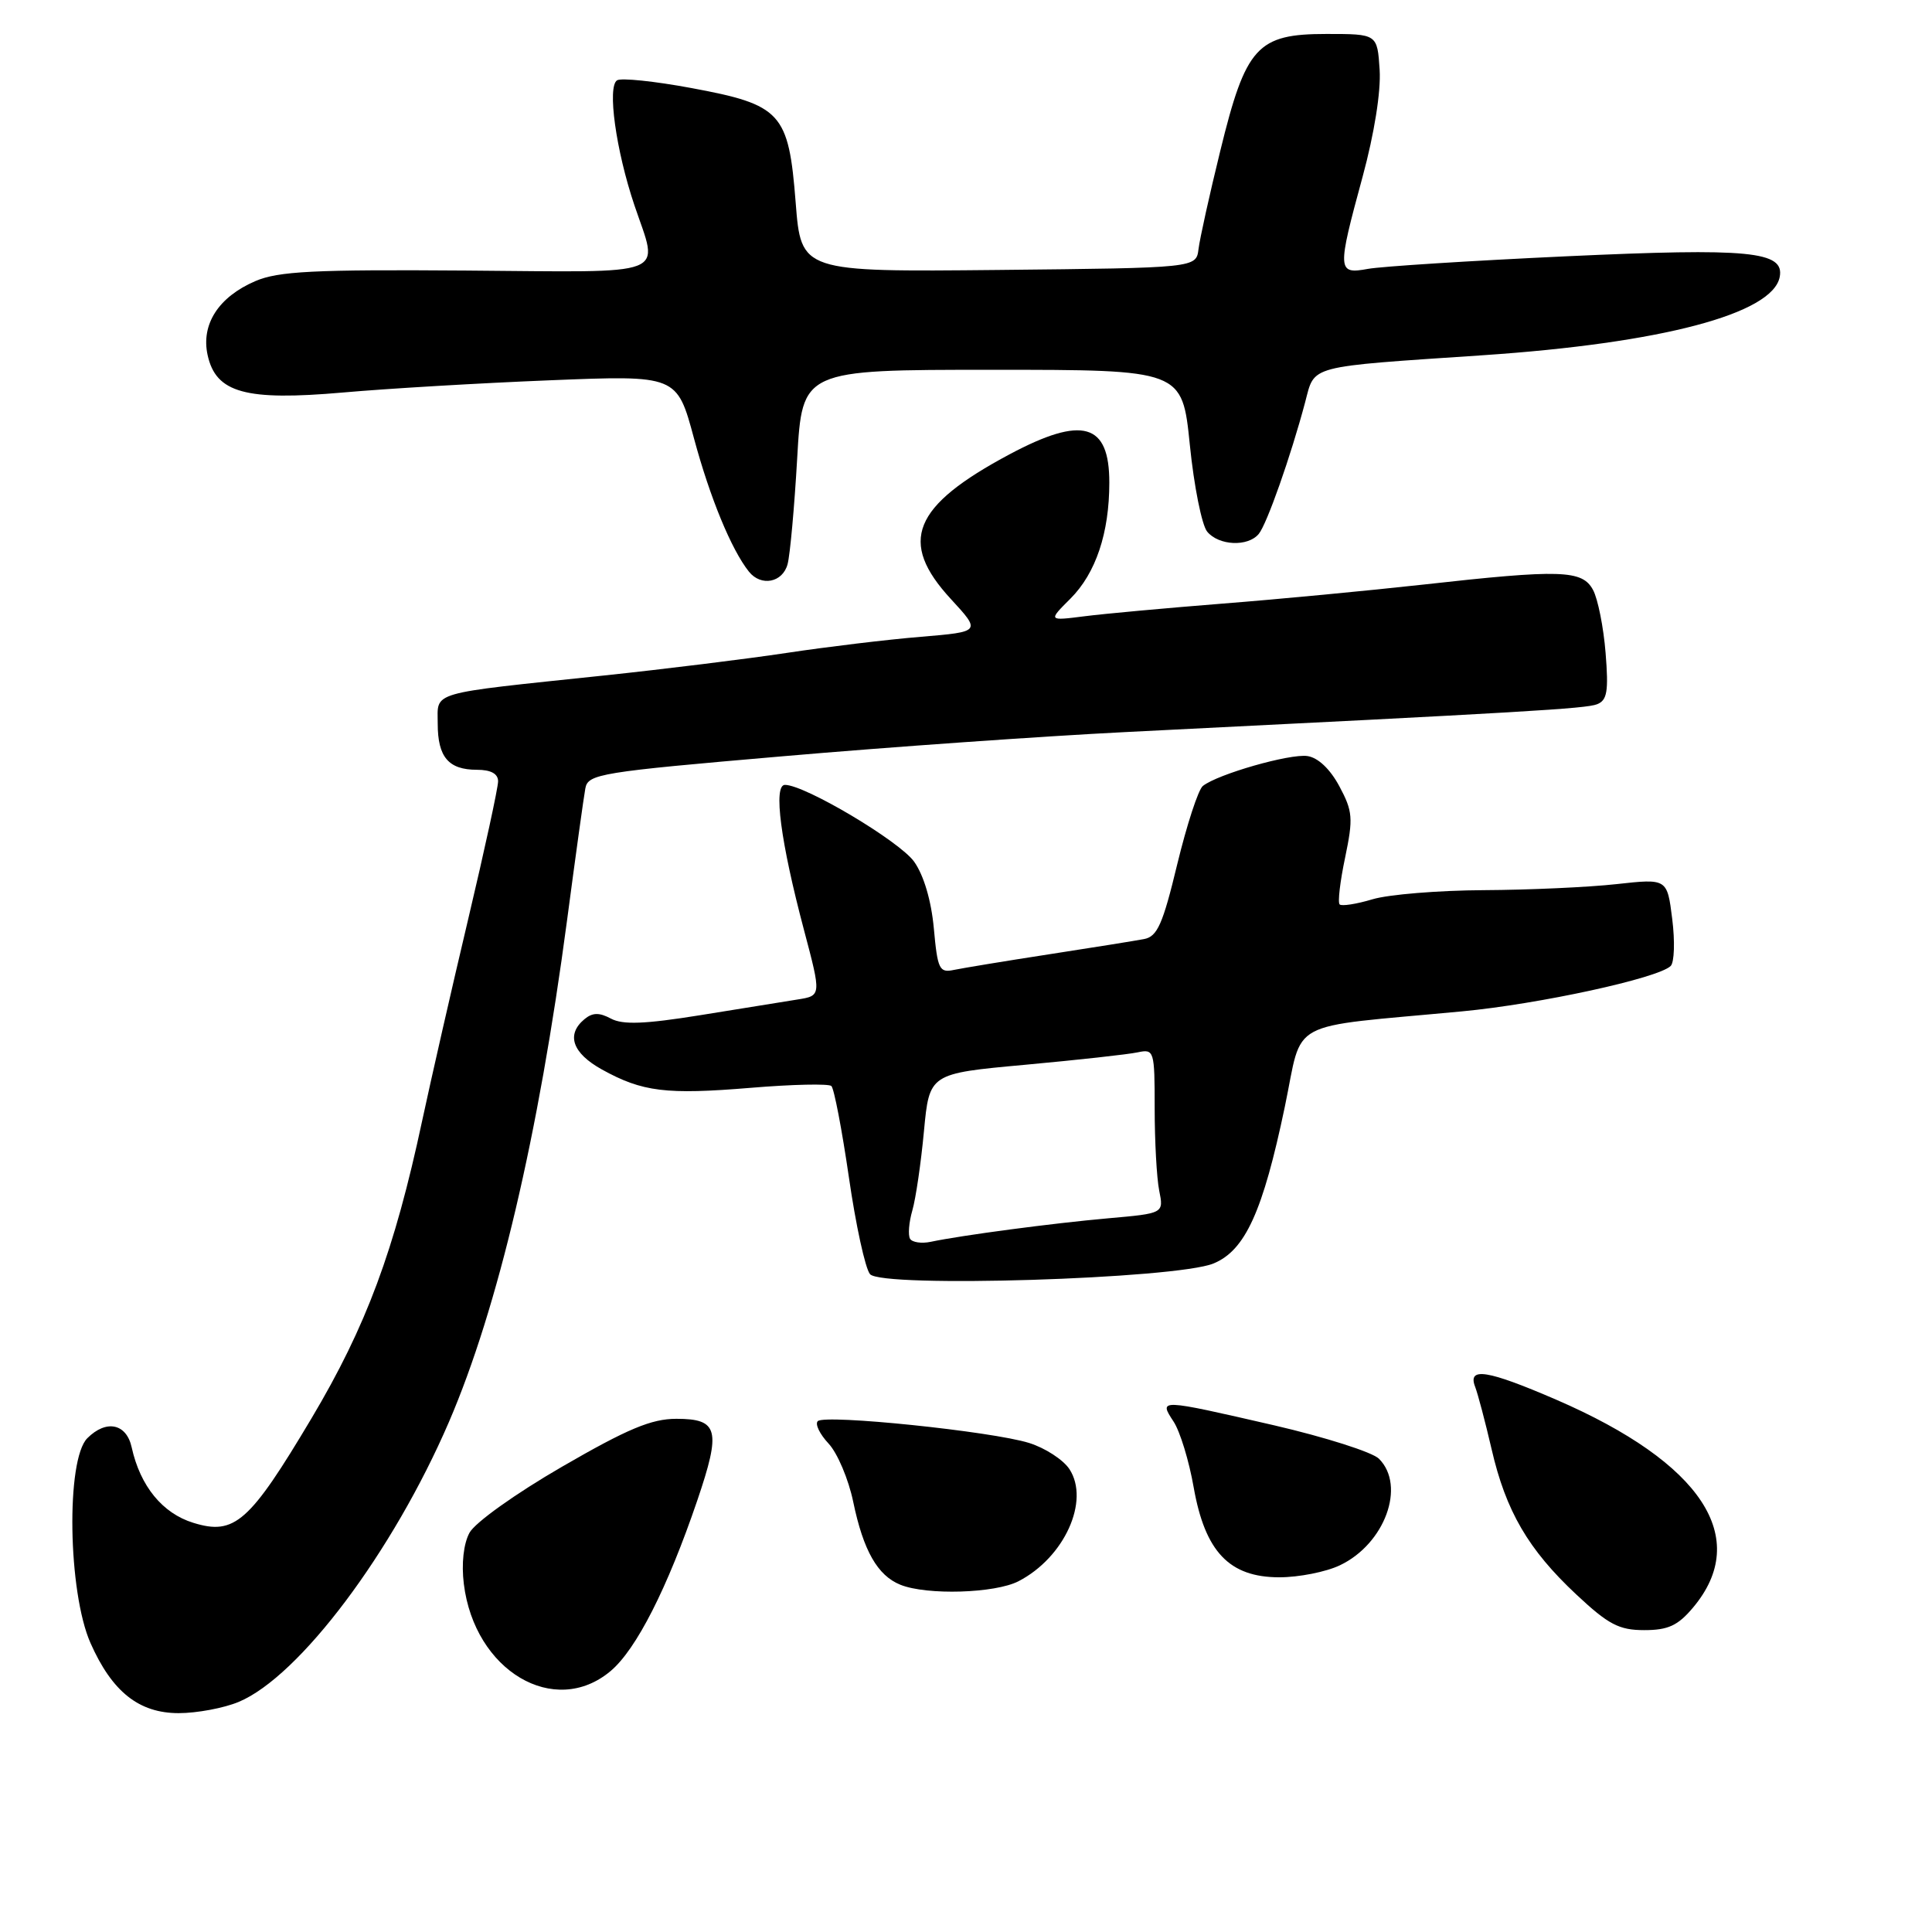 <?xml version="1.0" encoding="UTF-8" standalone="no"?>
<!DOCTYPE svg PUBLIC "-//W3C//DTD SVG 1.1//EN" "http://www.w3.org/Graphics/SVG/1.1/DTD/svg11.dtd" >
<svg xmlns="http://www.w3.org/2000/svg" xmlns:xlink="http://www.w3.org/1999/xlink" version="1.1" viewBox="0 0 256 256">
 <g >
 <path fill="currentColor"
d=" M 31.63 225.51 C 39.67 222.15 52.07 205.63 59.49 188.41 C 65.97 173.34 71.35 150.50 75.13 122.00 C 76.26 113.47 77.35 105.58 77.56 104.47 C 77.91 102.55 79.46 102.30 103.72 100.21 C 117.90 98.98 138.28 97.55 149.00 97.01 C 202.35 94.36 210.09 93.90 211.61 93.32 C 212.96 92.80 213.16 91.61 212.75 86.52 C 212.48 83.13 211.73 79.37 211.09 78.18 C 209.67 75.51 206.85 75.42 188.50 77.47 C 181.35 78.26 169.43 79.40 162.00 79.98 C 154.57 80.57 146.34 81.32 143.69 81.66 C 138.88 82.27 138.88 82.27 141.85 79.31 C 145.20 75.95 146.99 70.63 146.99 63.95 C 147.00 56.06 143.44 55.05 133.79 60.19 C 120.91 67.06 118.99 71.78 126.00 79.38 C 129.99 83.71 129.99 83.71 122.01 84.38 C 117.62 84.74 109.64 85.70 104.27 86.51 C 98.89 87.32 87.97 88.67 80.00 89.51 C 56.56 91.98 58.00 91.56 58.00 95.89 C 58.00 100.32 59.43 102.00 63.20 102.00 C 65.04 102.00 66.00 102.52 66.00 103.53 C 66.00 104.37 64.22 112.58 62.04 121.78 C 59.86 130.97 57.12 143.00 55.94 148.50 C 52.27 165.68 48.53 175.75 41.28 187.93 C 33.06 201.73 31.09 203.48 25.61 201.78 C 21.52 200.52 18.58 196.91 17.45 191.79 C 16.76 188.62 14.08 188.06 11.57 190.57 C 8.73 193.41 9.00 210.96 11.99 217.71 C 14.85 224.17 18.41 227.00 23.68 227.00 C 26.09 227.00 29.67 226.33 31.63 225.51 Z  M 80.91 221.42 C 84.31 218.56 88.44 210.43 92.39 198.83 C 95.57 189.47 95.20 188.00 89.62 188.00 C 86.32 188.00 83.16 189.32 74.47 194.35 C 68.30 197.92 62.94 201.75 62.21 203.10 C 61.42 204.56 61.13 207.20 61.46 209.88 C 62.88 221.40 73.47 227.68 80.91 221.42 Z  M 224.33 213.02 C 232.08 203.81 225.53 193.84 206.24 185.48 C 197.10 181.53 194.44 181.10 195.46 183.75 C 195.83 184.71 196.81 188.43 197.64 192.00 C 199.53 200.23 202.51 205.33 208.87 211.28 C 213.12 215.26 214.53 216.00 217.87 216.00 C 221.03 216.00 222.33 215.40 224.33 213.02 Z  M 134.96 209.52 C 141.04 206.38 144.45 198.86 141.70 194.66 C 140.88 193.42 138.48 191.86 136.36 191.20 C 131.45 189.66 109.29 187.37 108.36 188.31 C 107.97 188.69 108.62 190.03 109.79 191.28 C 110.96 192.53 112.44 196.01 113.06 199.02 C 114.40 205.47 116.28 208.77 119.31 209.99 C 122.81 211.40 131.85 211.13 134.96 209.52 Z  M 177.54 207.41 C 183.49 204.59 186.32 196.89 182.72 193.29 C 181.85 192.42 175.59 190.43 168.82 188.86 C 153.55 185.35 153.52 185.34 155.50 188.36 C 156.36 189.66 157.56 193.59 158.17 197.09 C 159.68 205.62 162.89 209.00 169.52 209.00 C 172.09 209.00 175.70 208.29 177.54 207.41 Z  M 160.79 167.42 C 165.00 165.69 167.34 160.54 170.25 146.63 C 172.72 134.83 170.10 136.24 193.74 134.01 C 203.93 133.05 219.71 129.62 221.37 128.00 C 221.86 127.53 221.95 124.73 221.58 121.78 C 220.91 116.41 220.91 116.41 214.20 117.15 C 210.52 117.56 202.60 117.92 196.62 117.95 C 190.63 117.98 183.99 118.52 181.86 119.16 C 179.73 119.80 177.77 120.10 177.51 119.84 C 177.24 119.58 177.57 116.78 178.24 113.61 C 179.32 108.42 179.25 107.50 177.47 104.18 C 176.24 101.89 174.64 100.38 173.23 100.18 C 170.90 99.85 161.38 102.57 159.39 104.14 C 158.78 104.61 157.26 109.29 155.99 114.52 C 154.08 122.46 153.35 124.10 151.60 124.43 C 150.45 124.65 144.78 125.56 139.00 126.45 C 133.22 127.34 127.55 128.28 126.39 128.52 C 124.47 128.93 124.23 128.43 123.74 123.03 C 123.40 119.34 122.41 115.99 121.13 114.18 C 119.19 111.46 106.65 104.00 104.01 104.00 C 102.44 104.00 103.43 111.54 106.53 123.22 C 108.84 131.94 108.84 131.94 105.67 132.44 C 103.93 132.72 98.12 133.66 92.77 134.52 C 85.43 135.70 82.52 135.81 80.95 134.97 C 79.40 134.14 78.51 134.16 77.44 135.05 C 74.99 137.09 75.84 139.54 79.75 141.71 C 85.12 144.68 88.24 145.07 99.50 144.14 C 105.00 143.68 109.80 143.58 110.16 143.90 C 110.52 144.23 111.56 149.67 112.48 155.98 C 113.39 162.29 114.65 168.08 115.28 168.83 C 116.81 170.68 155.80 169.47 160.79 167.42 Z  M 104.36 74.75 C 104.69 73.51 105.26 67.21 105.63 60.75 C 106.30 49.00 106.30 49.00 131.48 49.00 C 156.65 49.00 156.65 49.00 157.66 58.95 C 158.21 64.42 159.25 69.59 159.96 70.45 C 161.51 72.31 165.35 72.48 166.79 70.75 C 167.87 69.44 171.04 60.44 172.94 53.29 C 174.25 48.33 173.05 48.65 196.50 47.07 C 220.13 45.48 234.88 41.59 235.82 36.70 C 236.48 33.29 231.82 32.84 207.55 33.96 C 194.87 34.55 183.04 35.30 181.25 35.63 C 177.19 36.37 177.16 35.87 180.56 23.39 C 182.10 17.71 182.99 12.14 182.81 9.26 C 182.50 4.50 182.50 4.50 175.77 4.50 C 166.58 4.50 165.08 6.15 161.69 20.00 C 160.27 25.78 158.98 31.62 158.81 33.00 C 158.50 35.50 158.50 35.50 132.33 35.77 C 106.15 36.03 106.15 36.03 105.43 26.83 C 104.50 14.92 103.55 13.88 91.58 11.66 C 86.73 10.76 82.32 10.30 81.77 10.64 C 80.44 11.46 81.61 19.91 84.06 27.19 C 87.30 36.81 89.25 36.06 61.75 35.85 C 41.58 35.70 36.88 35.94 33.83 37.25 C 28.95 39.35 26.62 42.98 27.51 47.05 C 28.61 52.06 32.53 53.14 45.43 52.01 C 51.28 51.49 63.63 50.76 72.88 50.39 C 89.70 49.71 89.70 49.71 91.96 58.10 C 94.08 65.96 96.92 72.85 99.24 75.75 C 100.85 77.76 103.71 77.20 104.36 74.75 Z  M 120.59 164.15 C 120.30 163.67 120.43 161.98 120.89 160.39 C 121.35 158.80 122.04 154.06 122.43 149.87 C 123.15 142.25 123.15 142.25 135.82 141.09 C 142.80 140.45 149.51 139.71 150.75 139.44 C 152.93 138.98 153.00 139.19 153.00 146.86 C 153.00 151.20 153.27 156.11 153.60 157.76 C 154.21 160.78 154.21 160.78 146.85 161.43 C 139.53 162.08 127.48 163.67 123.31 164.55 C 122.11 164.80 120.88 164.62 120.59 164.15 Z "/>
</g>
</svg>